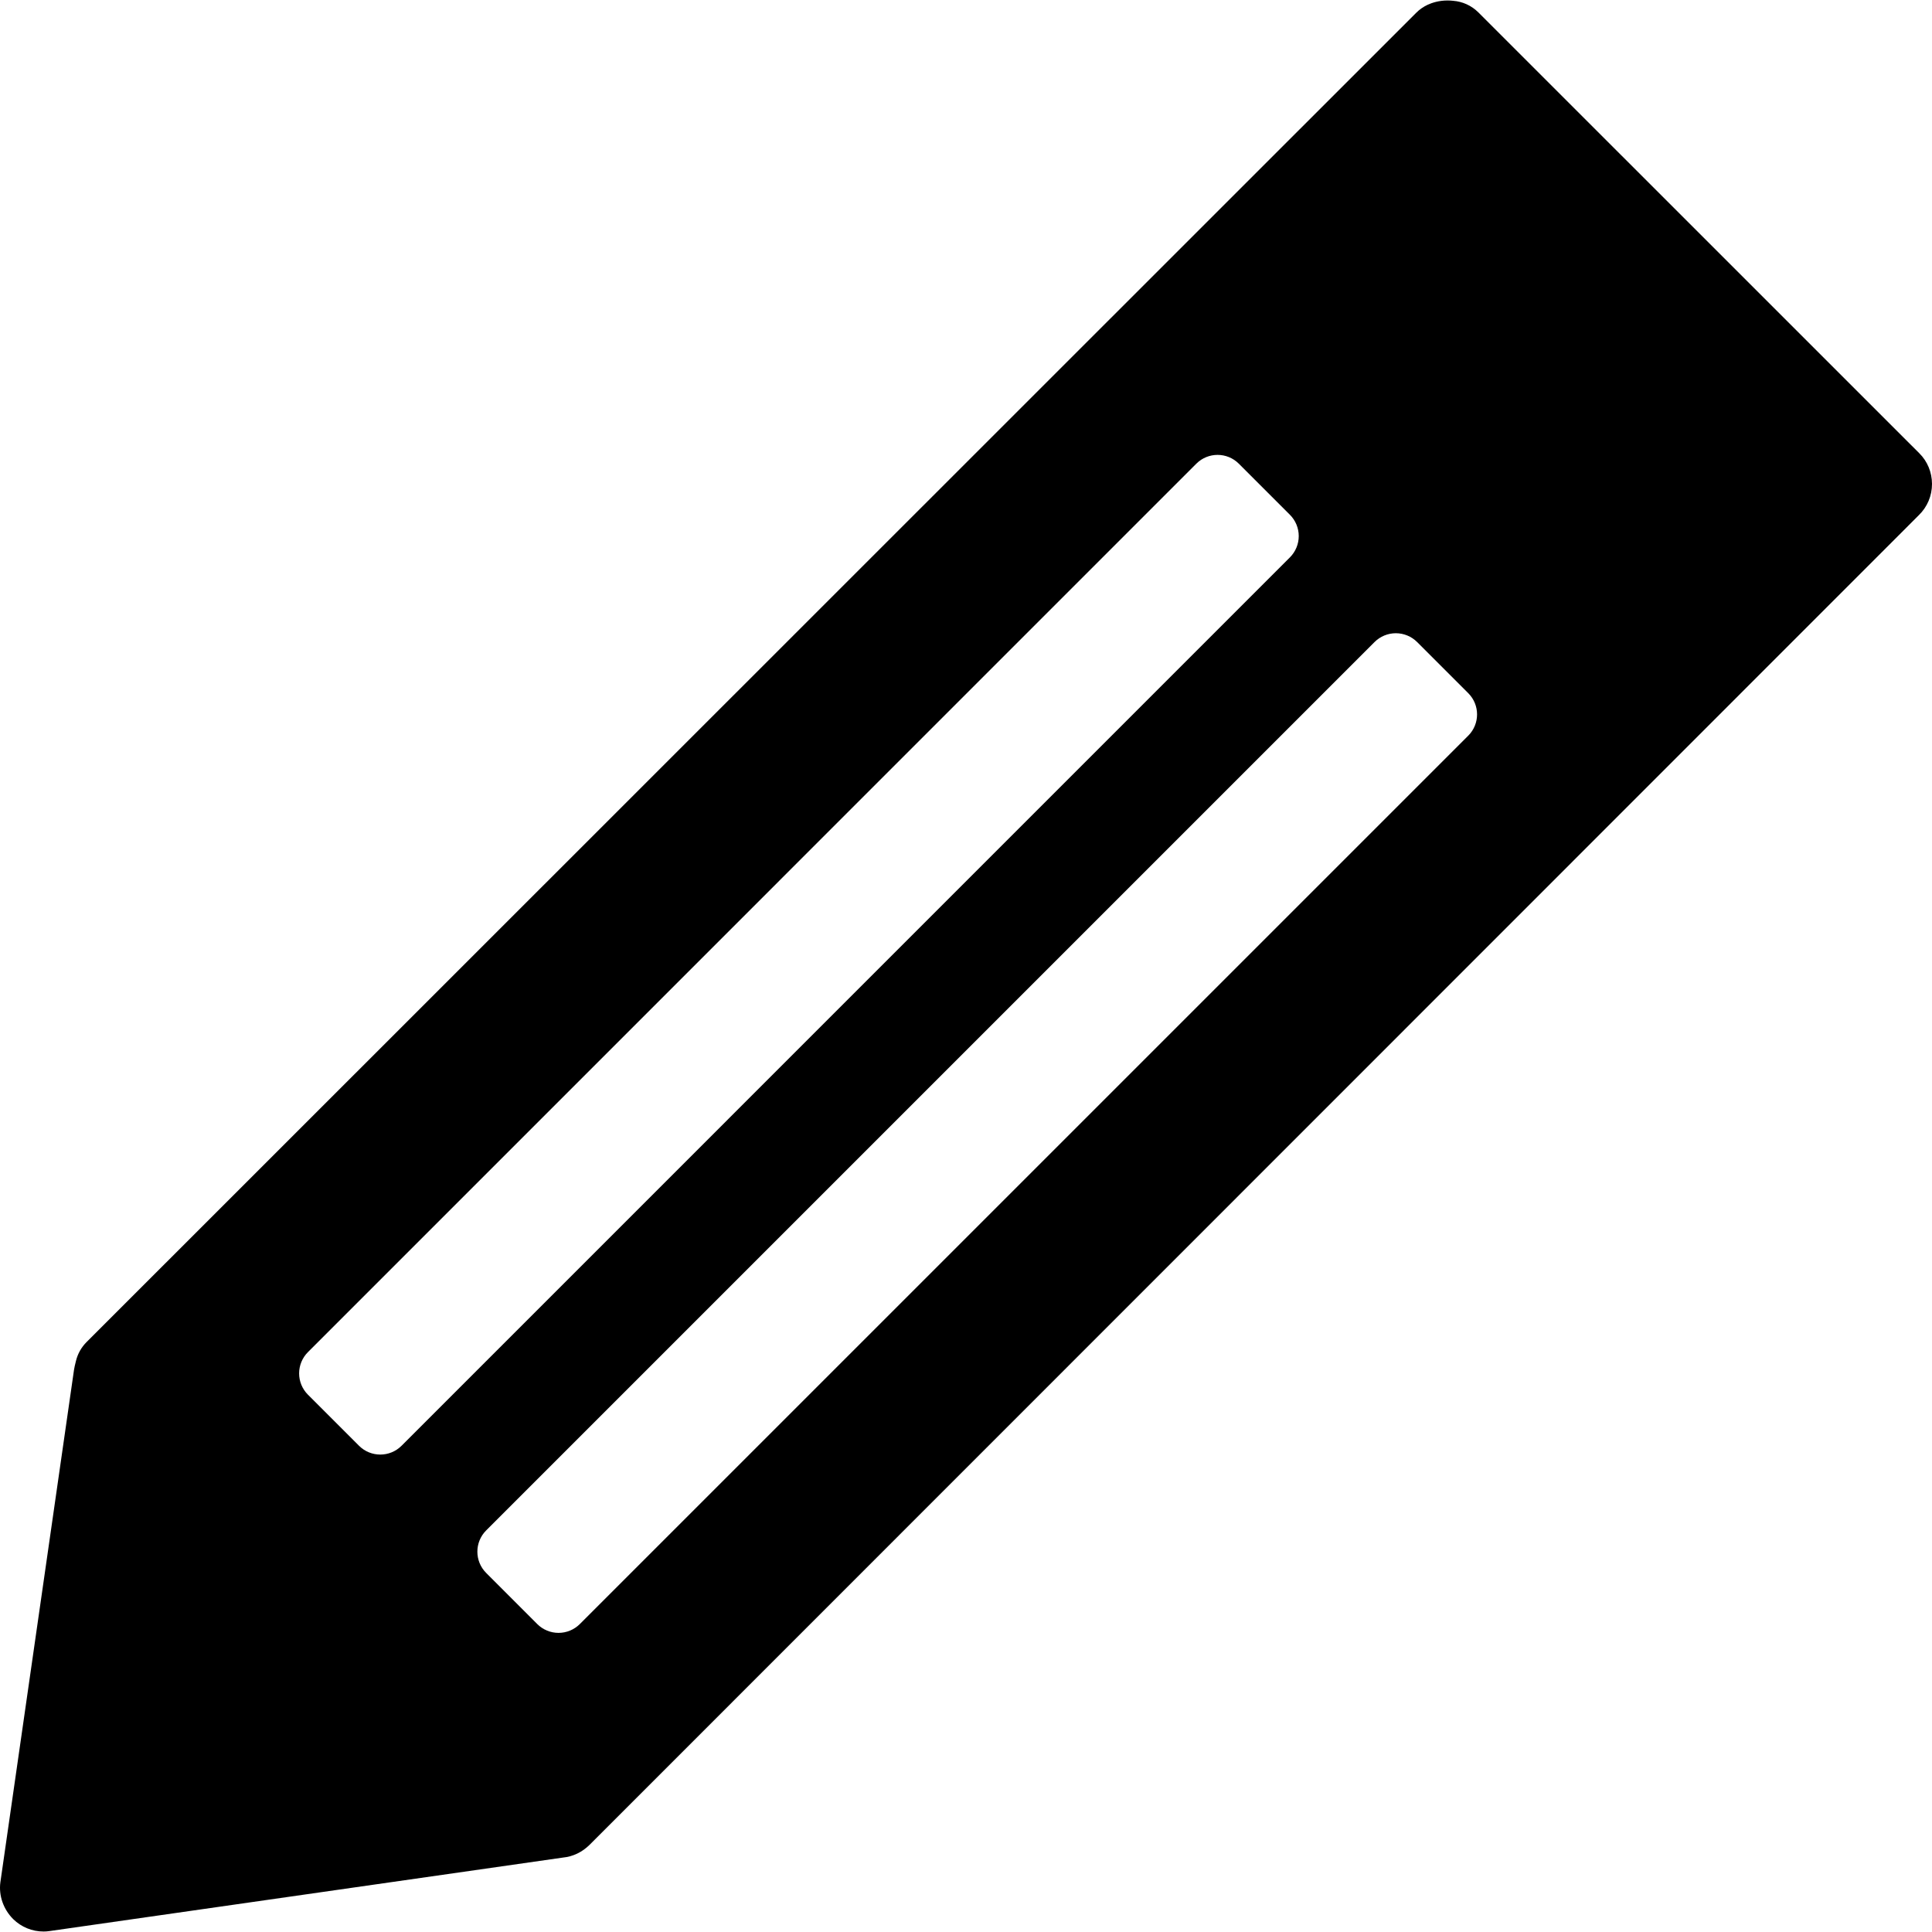 <?xml version="1.0" encoding="iso-8859-1"?>
<!-- Generator: Adobe Illustrator 16.0.0, SVG Export Plug-In . SVG Version: 6.00 Build 0)  -->
<!DOCTYPE svg PUBLIC "-//W3C//DTD SVG 1.1//EN" "http://www.w3.org/Graphics/SVG/1.1/DTD/svg11.dtd">
<svg version="1.1" id="Capa_1" xmlns="http://www.w3.org/2000/svg" xmlns:xlink="http://www.w3.org/1999/xlink" x="0px" y="0px"
	 width="96.379px" height="96.379px" viewBox="0 0 96.379 96.379" style="enable-background:new 0 0 96.379 96.379;"
	 xml:space="preserve">
<g>
	<path d="M95.744,22.609L73.751,0.62c-0.351-0.35-0.798-0.544-1.258-0.58c-0.08-0.009-0.175-0.016-0.281-0.016
		c-0.438,0-0.779,0.115-0.988,0.212c-0.214,0.099-0.409,0.234-0.575,0.401L4.319,66.949c-0.26,0.26-0.443,0.586-0.53,0.943
		l-0.061,0.254c-0.015,0.062-0.027,0.123-0.036,0.188L0.018,93.901c-0.087,0.662,0.148,1.343,0.641,1.836
		c0.406,0.397,0.944,0.618,1.516,0.618c0.095,0,0.189-0.007,0.284-0.021l25.624-3.668c0.501-0.049,0.958-0.268,1.337-0.644
		L95.722,25.7c0.423-0.412,0.657-0.966,0.657-1.559C96.378,23.557,96.148,23.008,95.744,22.609z M18.971,72.562
		c-0.384,0-0.768-0.146-1.061-0.439l-2.549-2.549c-0.281-0.281-0.439-0.662-0.439-1.061s0.158-0.779,0.439-1.061l44.318-44.32
		c0.586-0.586,1.535-0.586,2.121,0l2.55,2.55c0.281,0.281,0.439,0.663,0.439,1.061s-0.158,0.779-0.439,1.061L20.031,72.123
		C19.738,72.416,19.354,72.562,18.971,72.562z M73.245,36.699L28.924,81.018c-0.281,0.281-0.663,0.439-1.061,0.439l0,0
		c-0.398,0-0.779-0.158-1.061-0.439l-2.549-2.551c-0.585-0.586-0.585-1.535,0-2.121l44.318-44.318
		c0.281-0.281,0.663-0.439,1.062-0.439c0.397,0,0.779,0.158,1.061,0.439l2.551,2.551C73.831,35.165,73.831,36.113,73.245,36.699z"/>
</g>
<g>
</g>
<g>
</g>
<g>
</g>
<g>
</g>
<g>
</g>
<g>
</g>
<g>
</g>
<g>
</g>
<g>
</g>
<g>
</g>
<g>
</g>
<g>
</g>
<g>
</g>
<g>
</g>
<g>
</g>
</svg>
